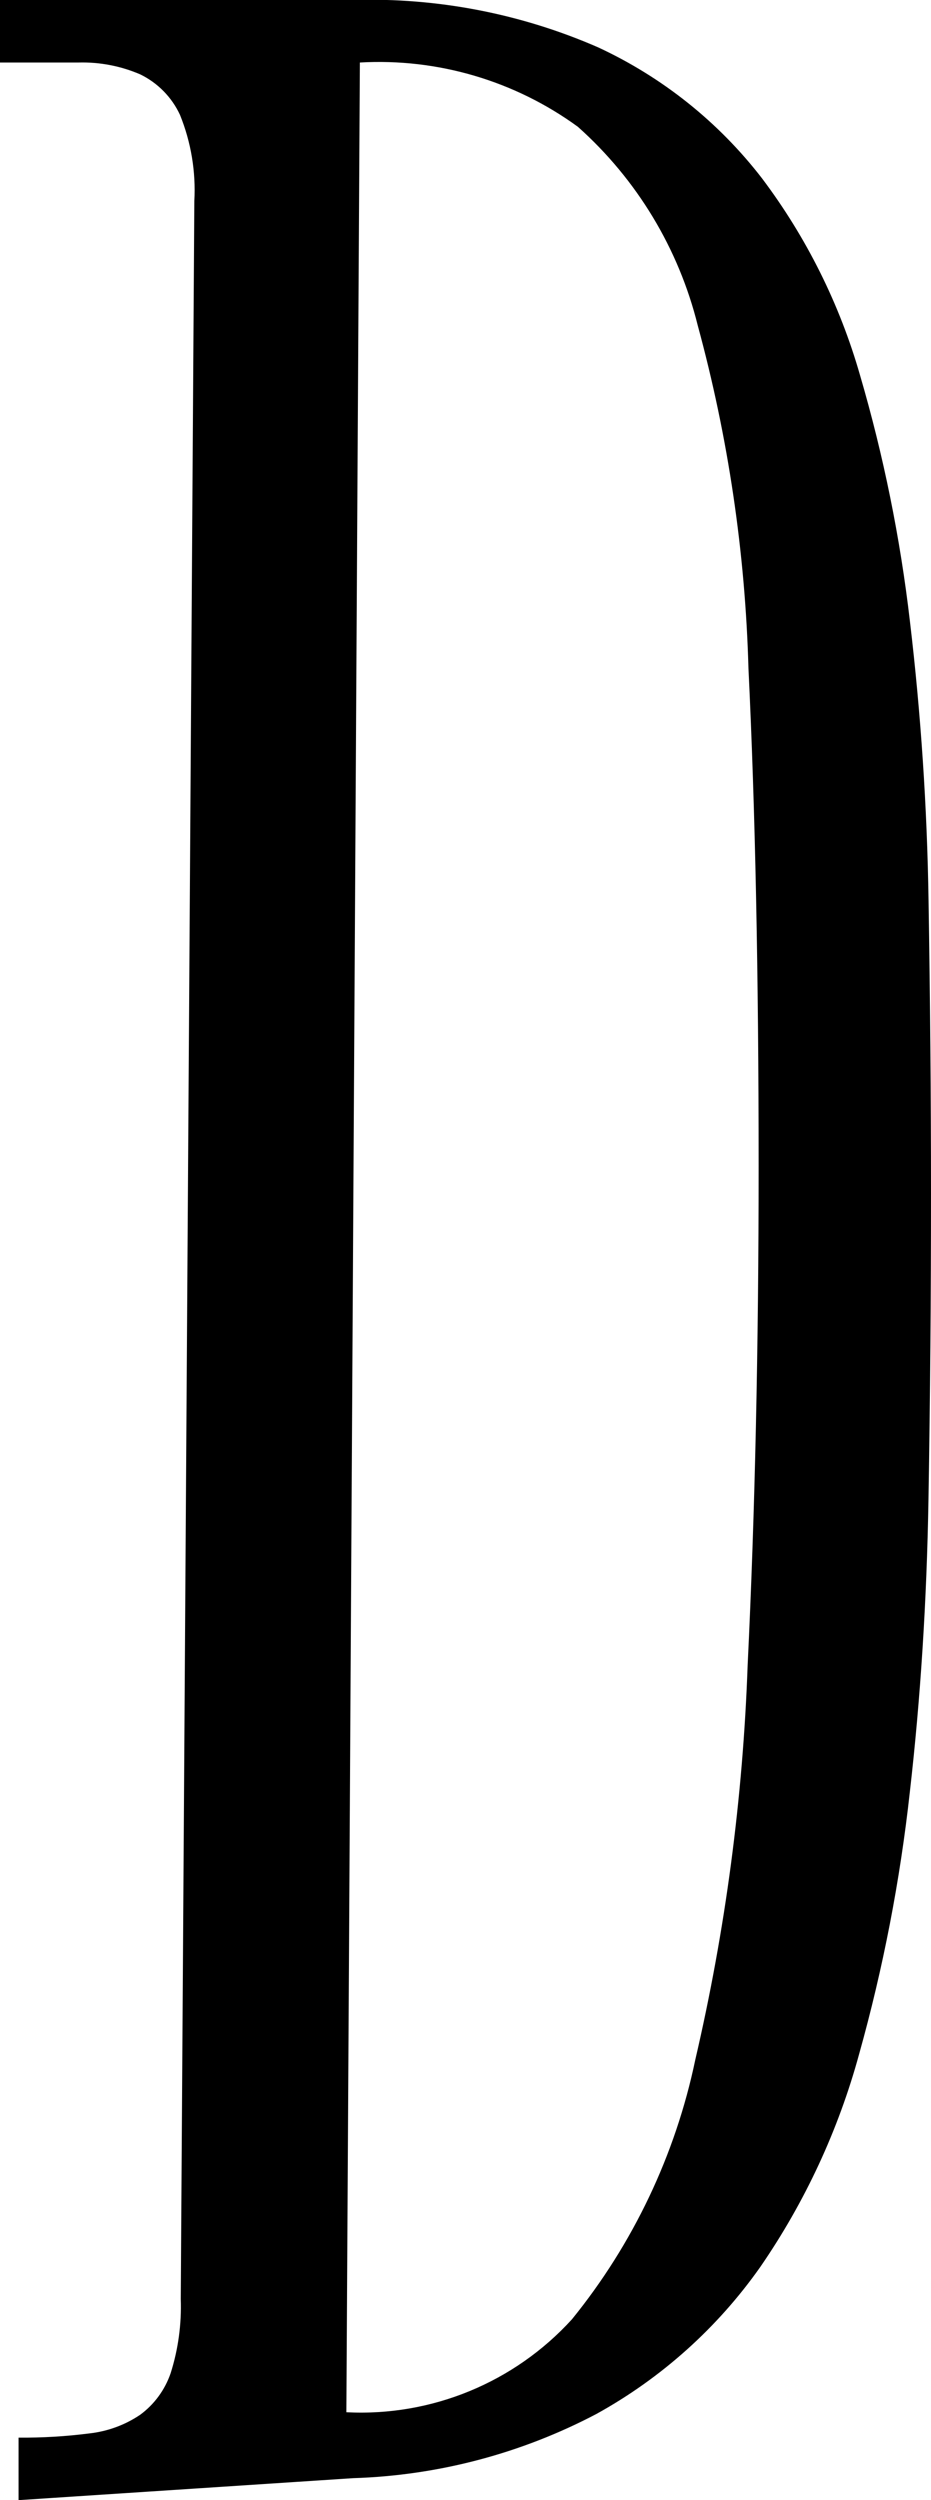 <?xml version="1.0" encoding="utf-8"?>
<!-- Generator: Adobe Illustrator 25.2.0, SVG Export Plug-In . SVG Version: 6.00 Build 0)  -->
<svg version="1.1" id="Layer_1" xmlns="http://www.w3.org/2000/svg" xmlns:xlink="http://www.w3.org/1999/xlink" x="0px" y="0px"
	 viewBox="0 0 13.649 36.636" style="enable-background:new 0 0 13.649 36.636;" xml:space="preserve">
<path d="M13.649,17.488c0,1.503-0.012,2.997-0.037,4.484c-0.025,1.486-0.116,2.915-0.273,4.285
	c-0.143,1.298-0.391,2.582-0.743,3.84c-0.304,1.115-0.794,2.17-1.449,3.121
	c-0.627,0.891-1.449,1.628-2.403,2.155c-1.102,0.58-2.322,0.902-3.567,0.941l-4.905,0.322V35.72
	c0.348,0.003,0.695-0.018,1.04-0.062c0.266-0.03,0.521-0.123,0.743-0.273c0.207-0.152,0.362-0.364,0.446-0.607
	c0.112-0.352,0.162-0.721,0.149-1.09l0.199-30.741c0.024-0.431-0.048-0.863-0.21-1.263
	C2.519,1.425,2.313,1.215,2.056,1.09C1.771,0.967,1.462,0.908,1.152,0.916H0V0h5.177
	c1.234-0.037,2.461,0.2,3.592,0.694c0.944,0.438,1.768,1.096,2.403,1.92c0.652,0.866,1.139,1.844,1.437,2.886
	c0.345,1.179,0.589,2.384,0.731,3.604c0.161,1.357,0.252,2.721,0.273,4.087
	C13.636,14.619,13.649,16.052,13.649,17.488z M11.122,17.092c0-2.824-0.05-5.255-0.149-7.295
	c-0.047-1.7-0.297-3.388-0.744-5.029C9.95,3.643,9.337,2.629,8.472,1.858C7.547,1.184,6.418,0.851,5.276,0.916
	L5.078,35.348c1.251,0.064,2.464-0.436,3.307-1.362c0.897-1.105,1.517-2.409,1.808-3.802
	c0.442-1.899,0.699-3.836,0.768-5.784C11.069,22.17,11.122,19.734,11.122,17.092z"/>
</svg>
